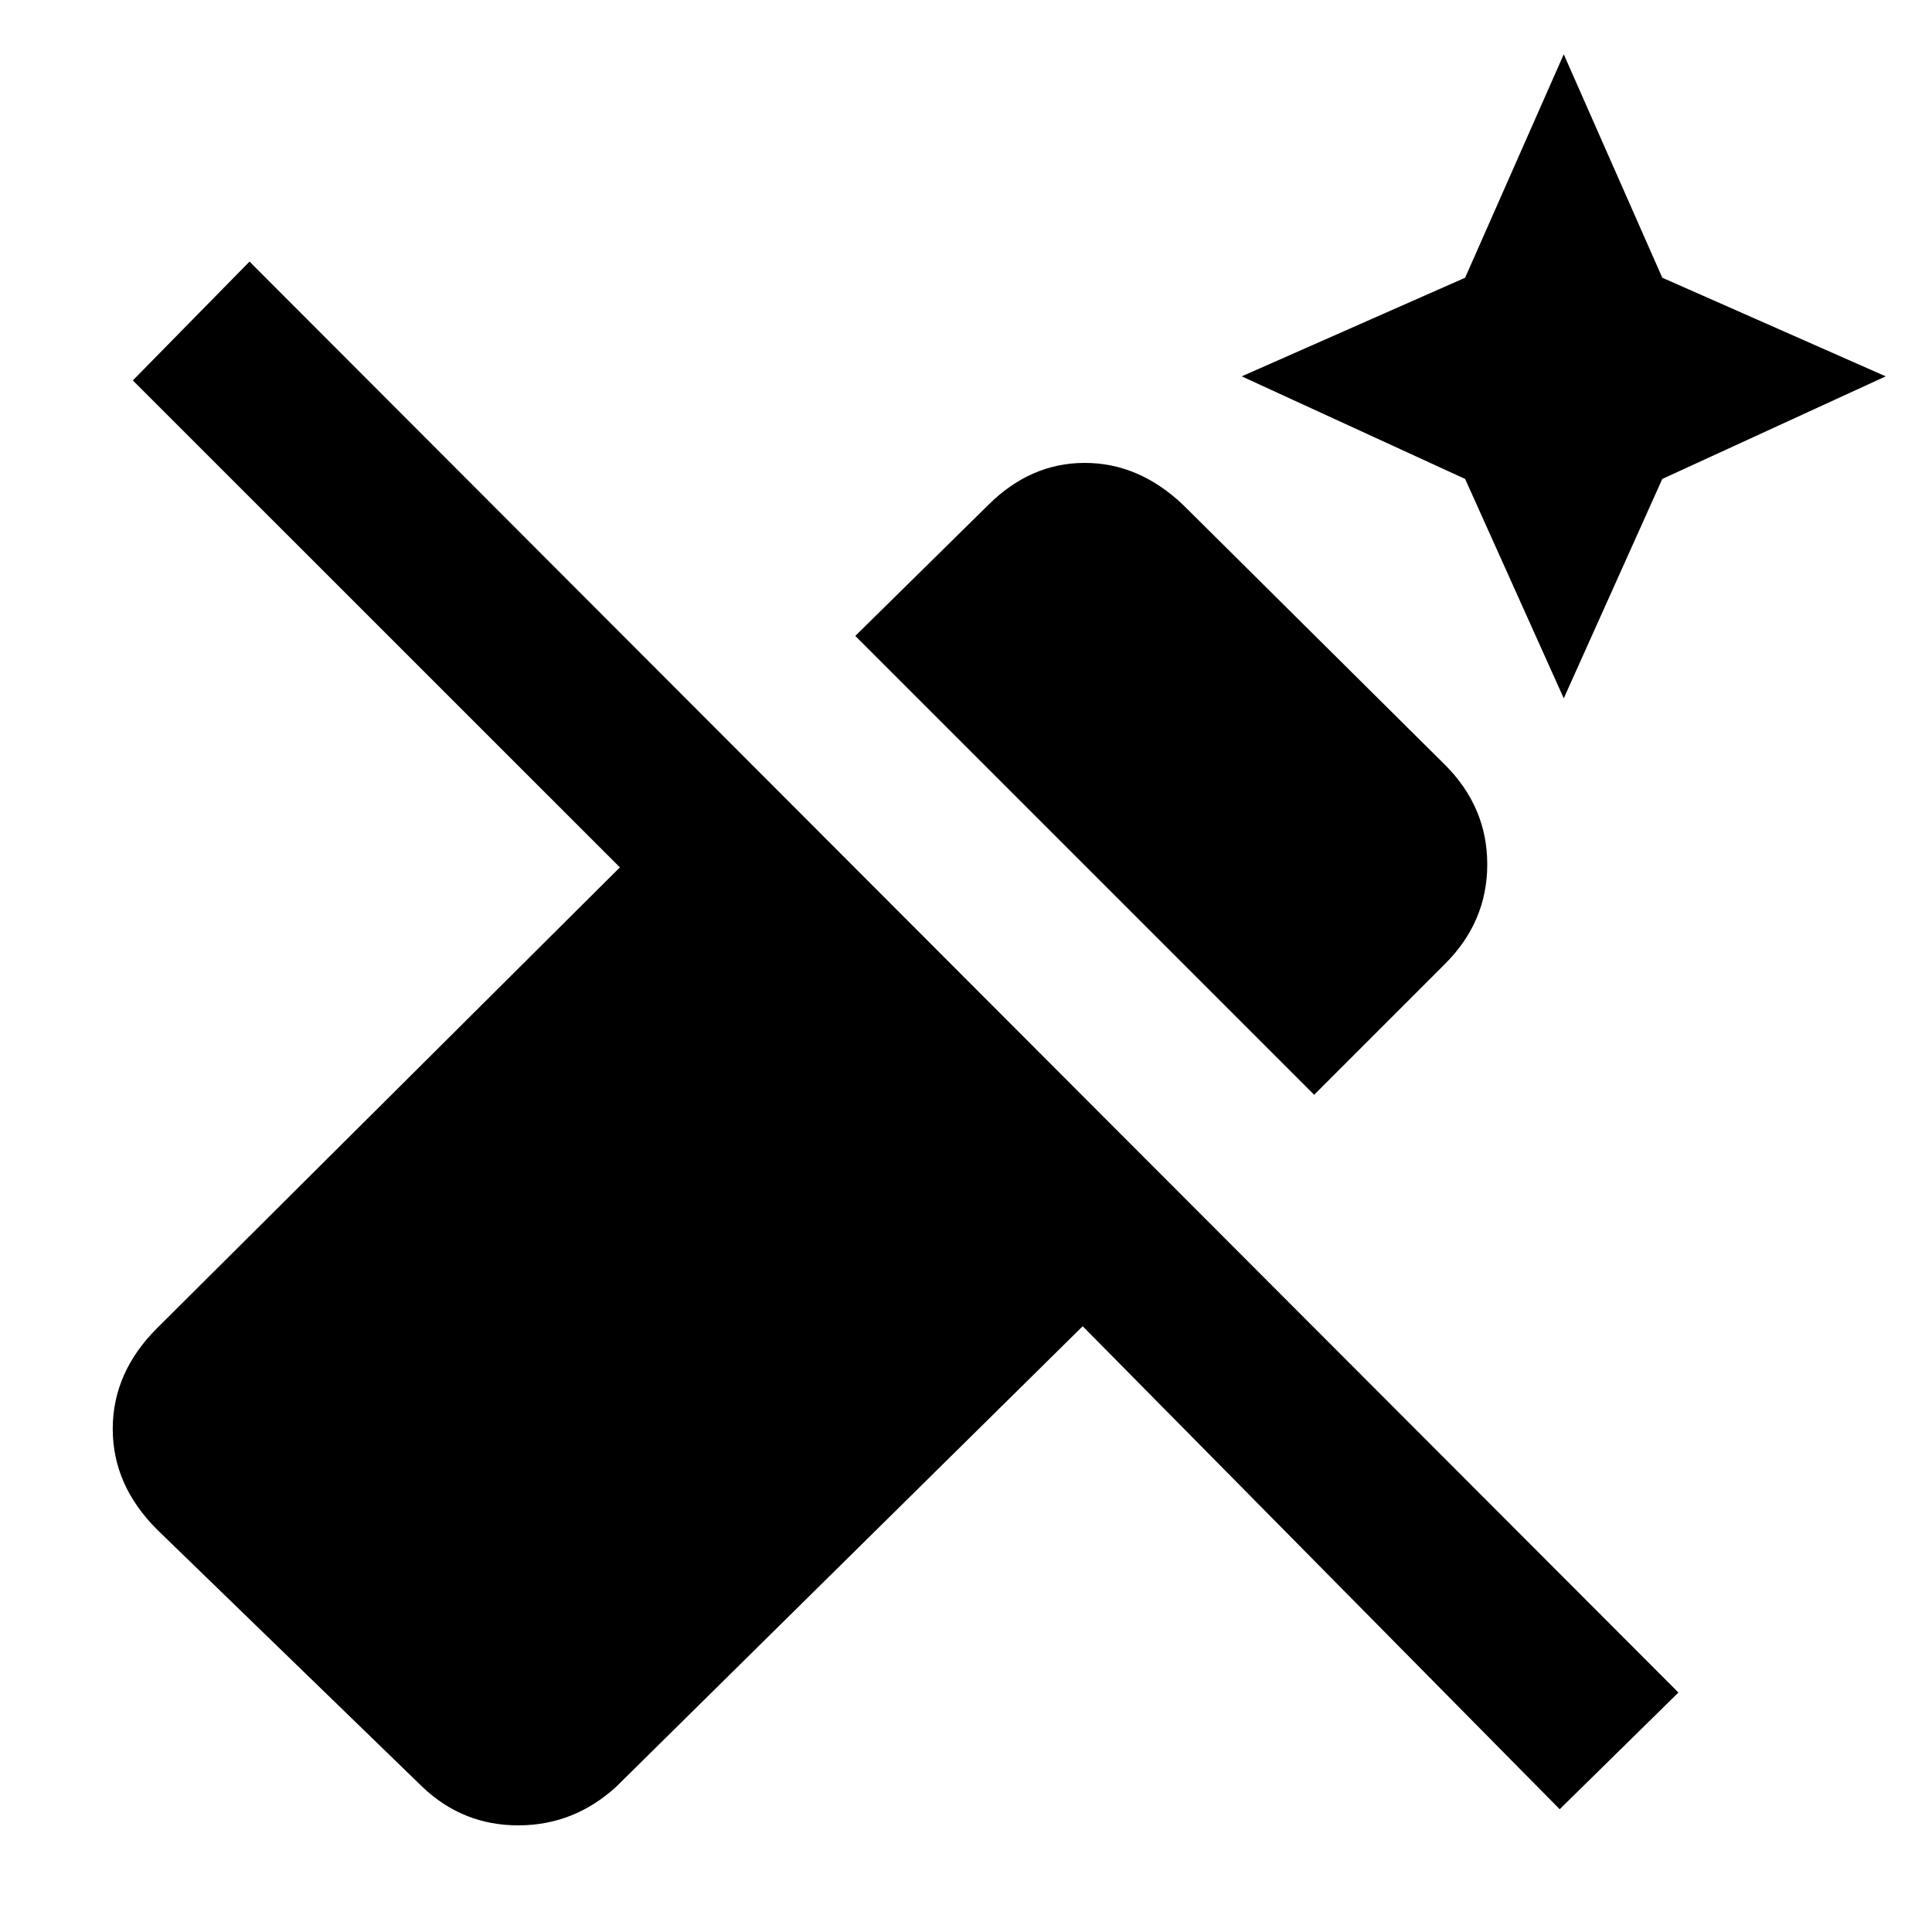 <svg xmlns="http://www.w3.org/2000/svg" height="20" width="20"><path d="m16.188 7.229-1.021-2.271-2.313-1.062 2.313-1.021L16.188.562l1.02 2.313 2.313 1.021-2.313 1.062Zm-2.584 4.104-4.75-4.75 1.375-1.354q.438-.437 1-.437.563 0 1.021.437l2.708 2.688q.438.437.438 1.031 0 .594-.438 1.031Zm2.542 7.396-4.938-5L6.375 18.5q-.437.396-1.01.396t-.99-.396l-2.75-2.667q-.458-.458-.458-1.041 0-.584.458-1.042l4.792-4.771-5.042-5.041 1.208-1.23 14.792 14.813Z"/></svg>
